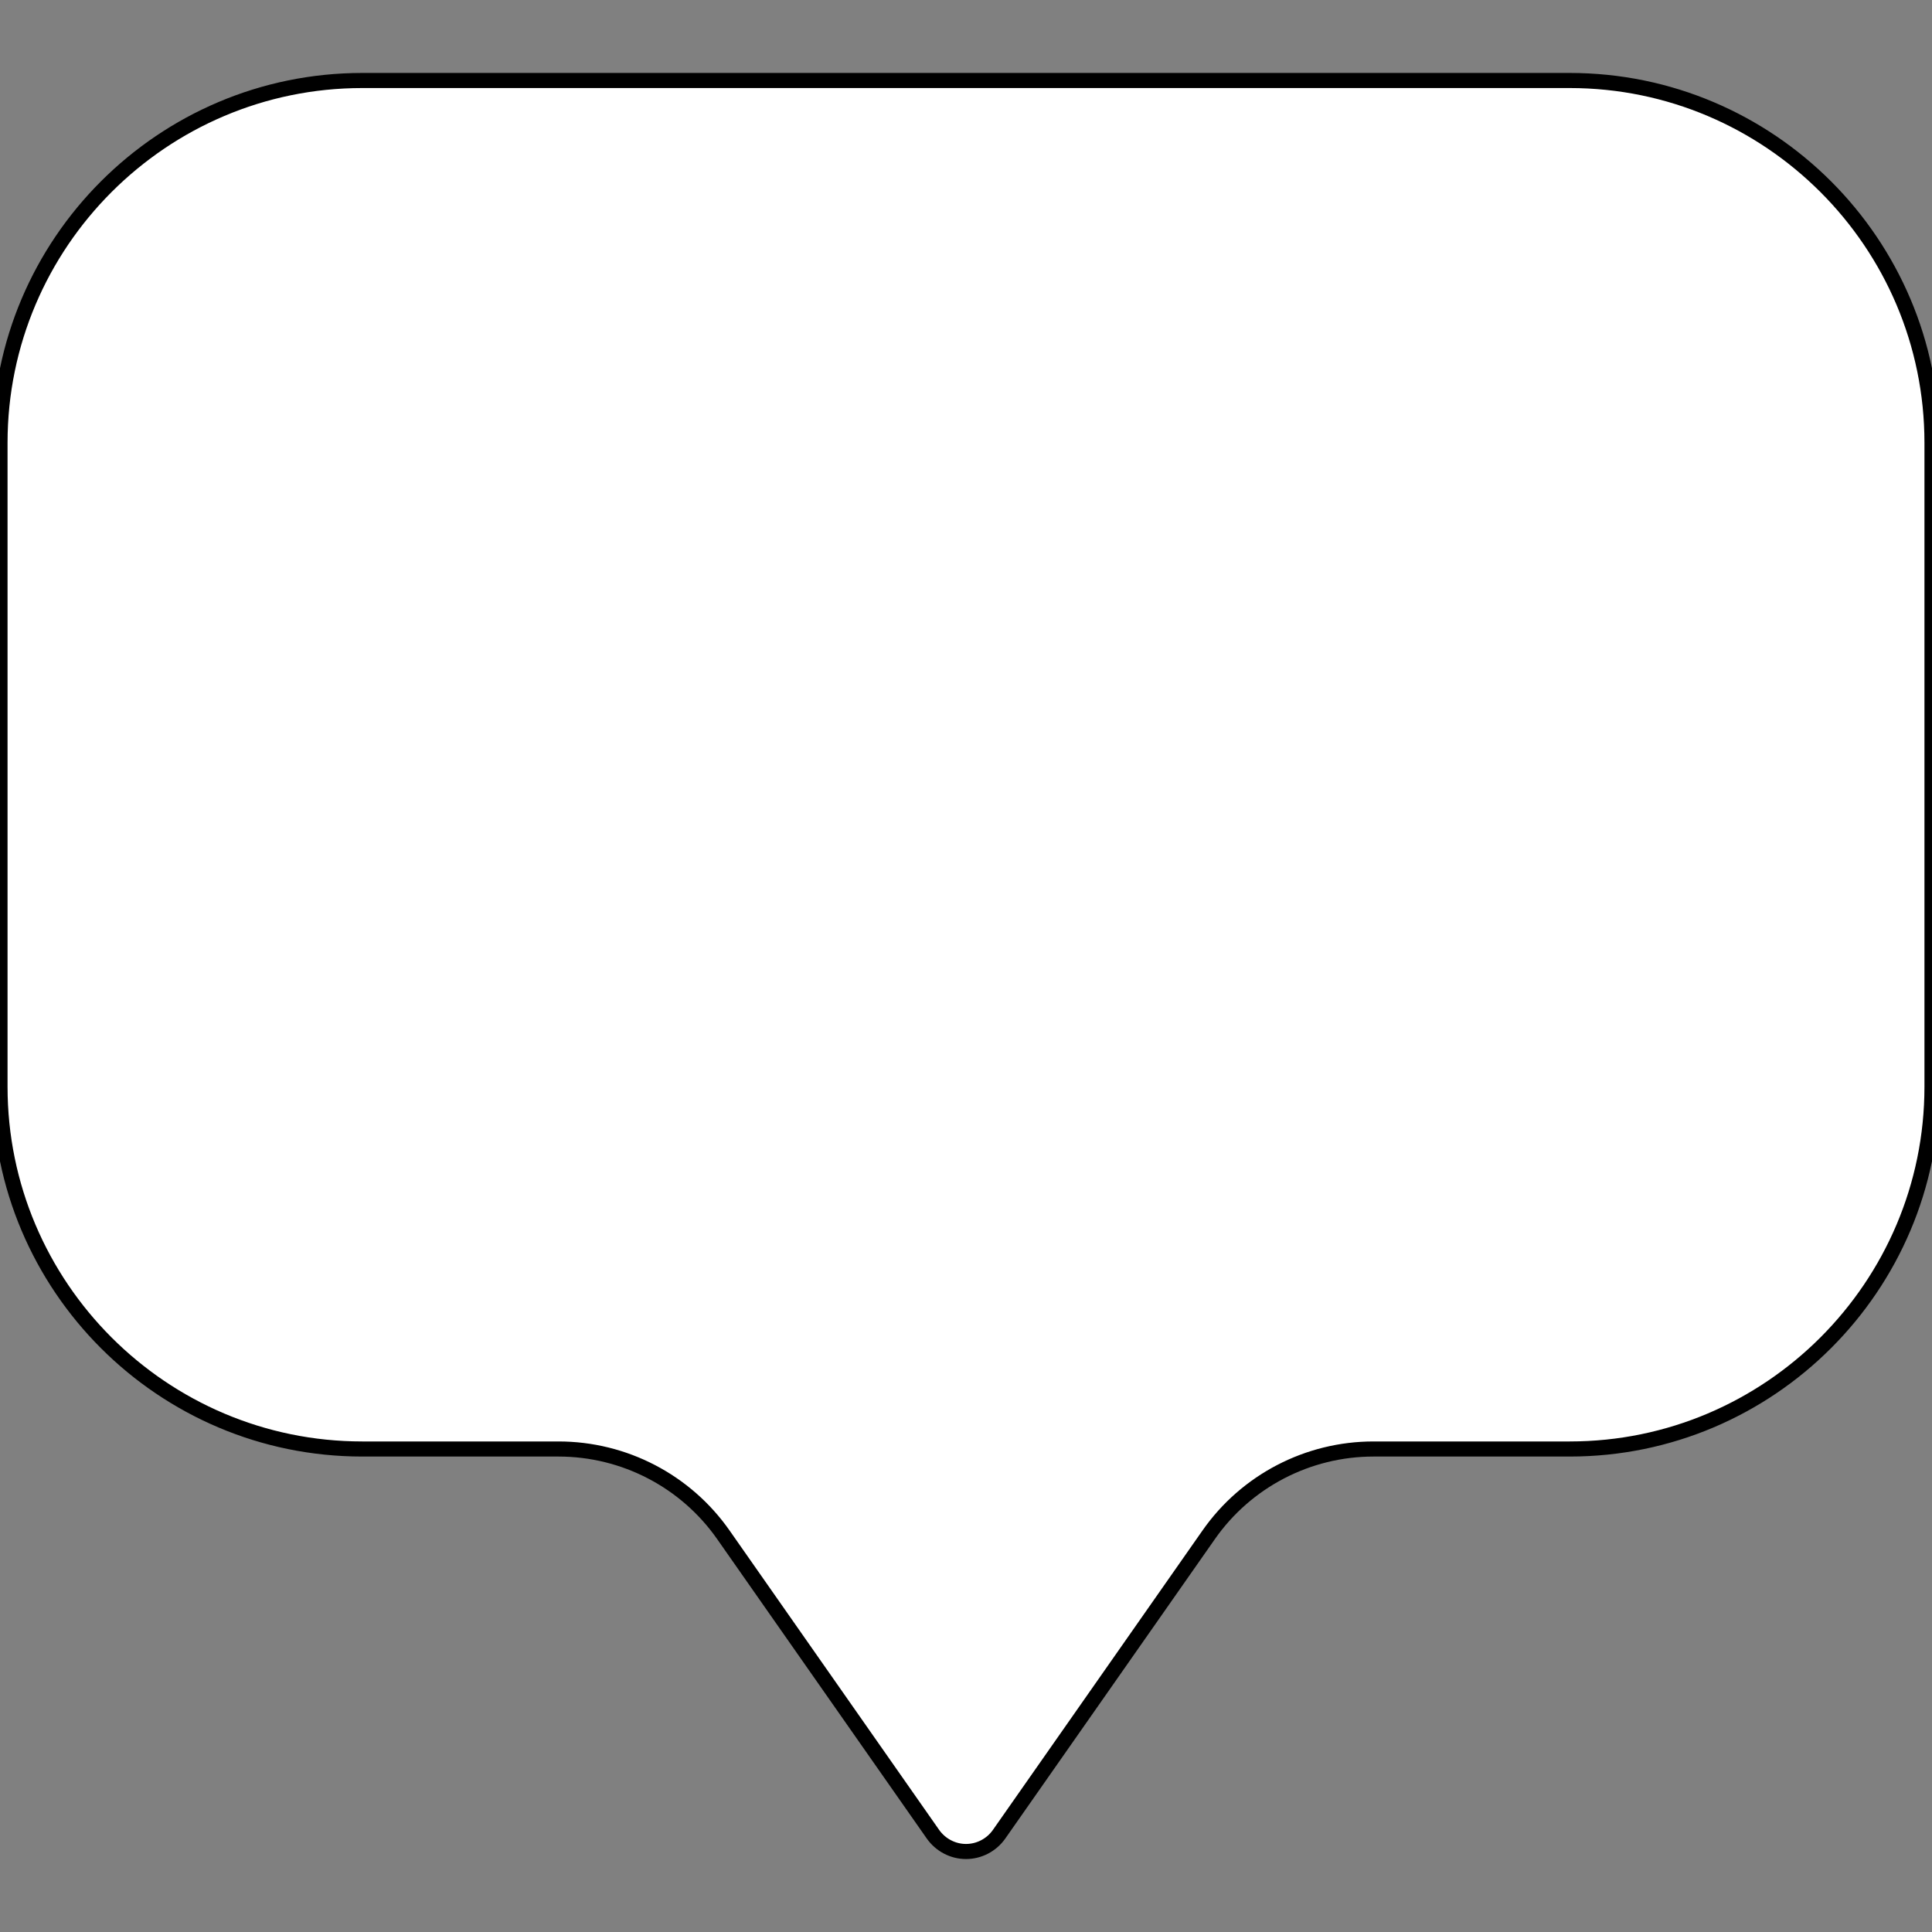 <svg xmlns="http://www.w3.org/2000/svg" xmlnsse="http://svg-edit.googlecode.com" xmlnsXlink="http://www.w3.org/1999/xlink" xmlnsdc="http://purl.org/dc/elements/1.1/" xmlnscc="http://creativecommons.org/ns#" xmlnsrdf="http://www.w3.org/1999/02/22-rdf-syntax-ns#" xmlnsinkscape="http://www.inkscape.org/namespaces/inkscape" width="100%" height="100%" viewBox="0 0 512 512">
<rect x="0" y="0" width="512" height="512" fill="#808080" stroke="none"/>
<g>
<path fill="#FFFFFF" fill-opacity="1" stroke="#000000" stroke-opacity="1" stroke-width="4" stroke-dasharray="none" stroke-linejoin="round" stroke-linecap="butt" stroke-dashoffset="" fill-rule="nonzero" opacity="1" marker-start="" marker-mid="" marker-end="" d="
M 416, 21.333
H 96
c -52.928, 0 -96, 43.072 -96, 96
V 288
c 0, 52.949, 43.072, 96, 96, 96
h 52.011
c 17.408, 0, 33.728, 8.491, 43.691, 22.741
l 55.552, 79.36
c 2.005, 2.837, 5.269, 4.565, 8.747, 4.565
s 6.741 -1.707, 8.747 -4.544
l 55.552 -79.36
C 330.261, 392.491, 346.603, 384, 363.989, 384
H 416
c 52.928, 0, 96 -43.072, 96 -96
V 117.333
C 512, 64.405, 468.928, 21.333, 416,21.333
z
"/>
</g>
</svg>
